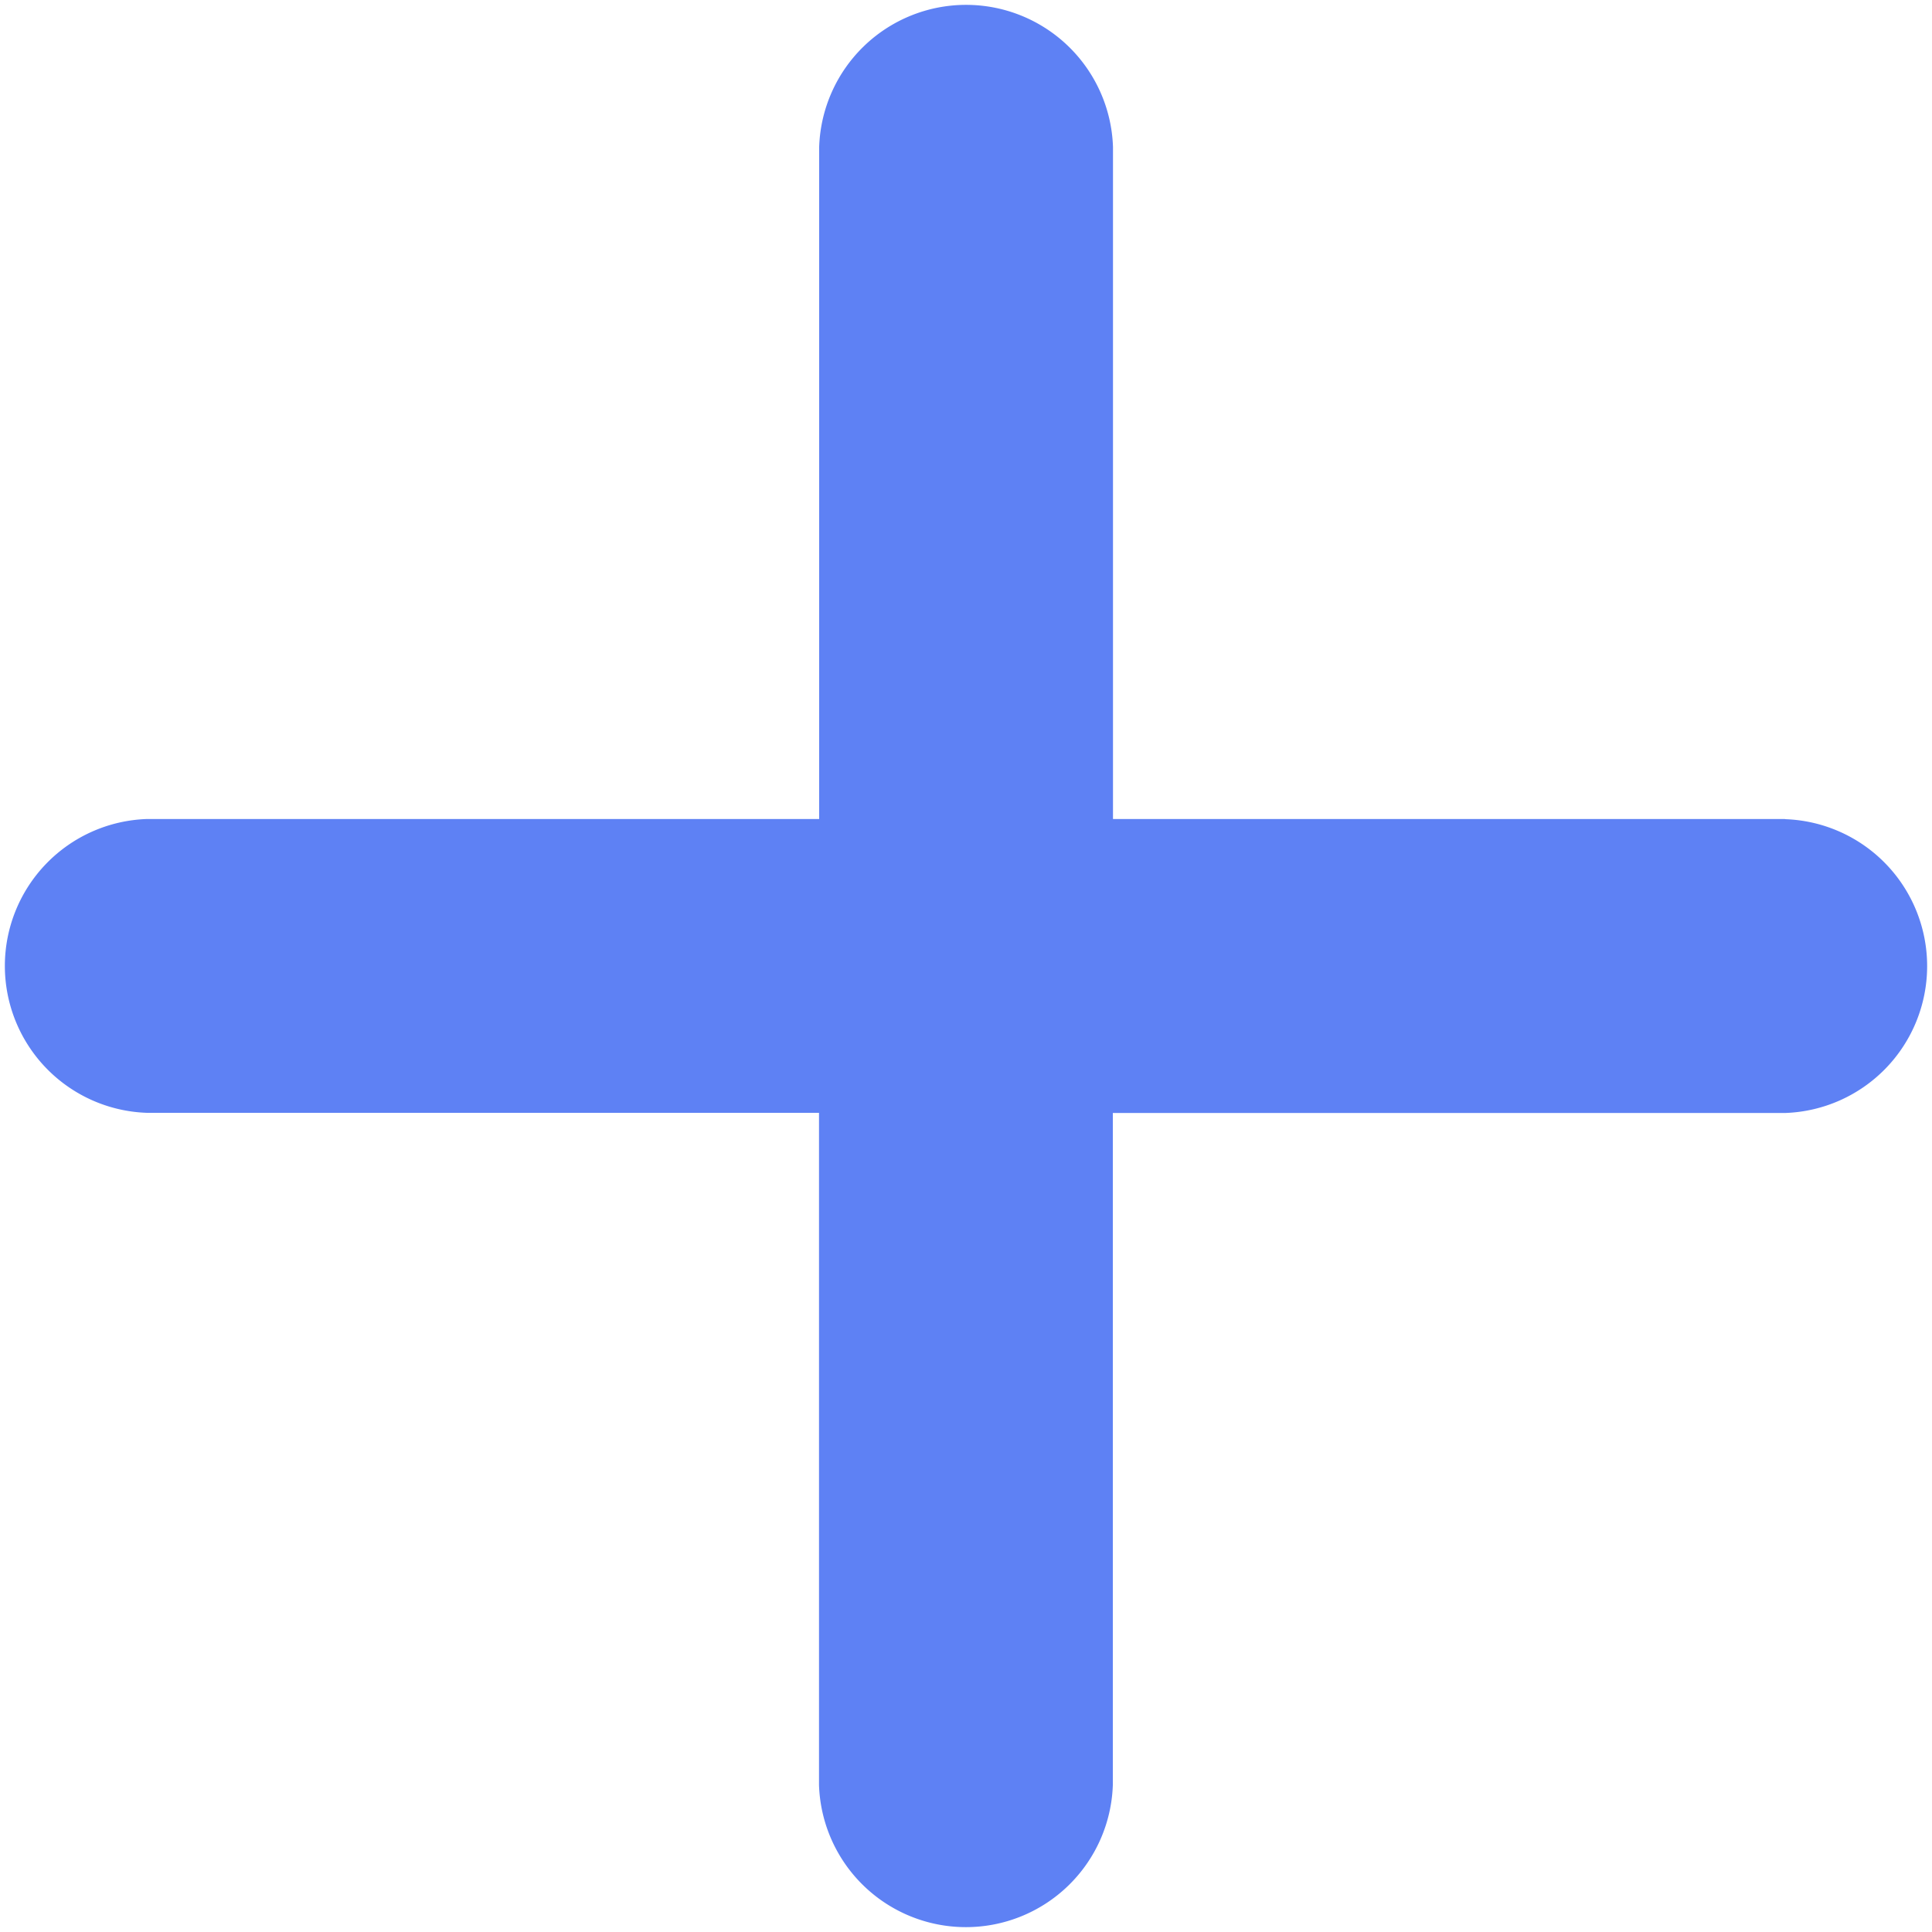<svg xmlns="http://www.w3.org/2000/svg" width="12" height="12" viewBox="0 0 12 12"><defs><style>.a{fill:#5e81f4;}</style></defs><path class="a" d="M11.156,5.156H6.982V.982a.913.913,0,0,0-1.825,0V5.156H.982a.913.913,0,0,0,0,1.825H5.156v4.175a.913.913,0,0,0,1.825,0V6.982h4.175a.913.913,0,0,0,0-1.825Z" transform="translate(-0.069 -0.069)"/></svg>